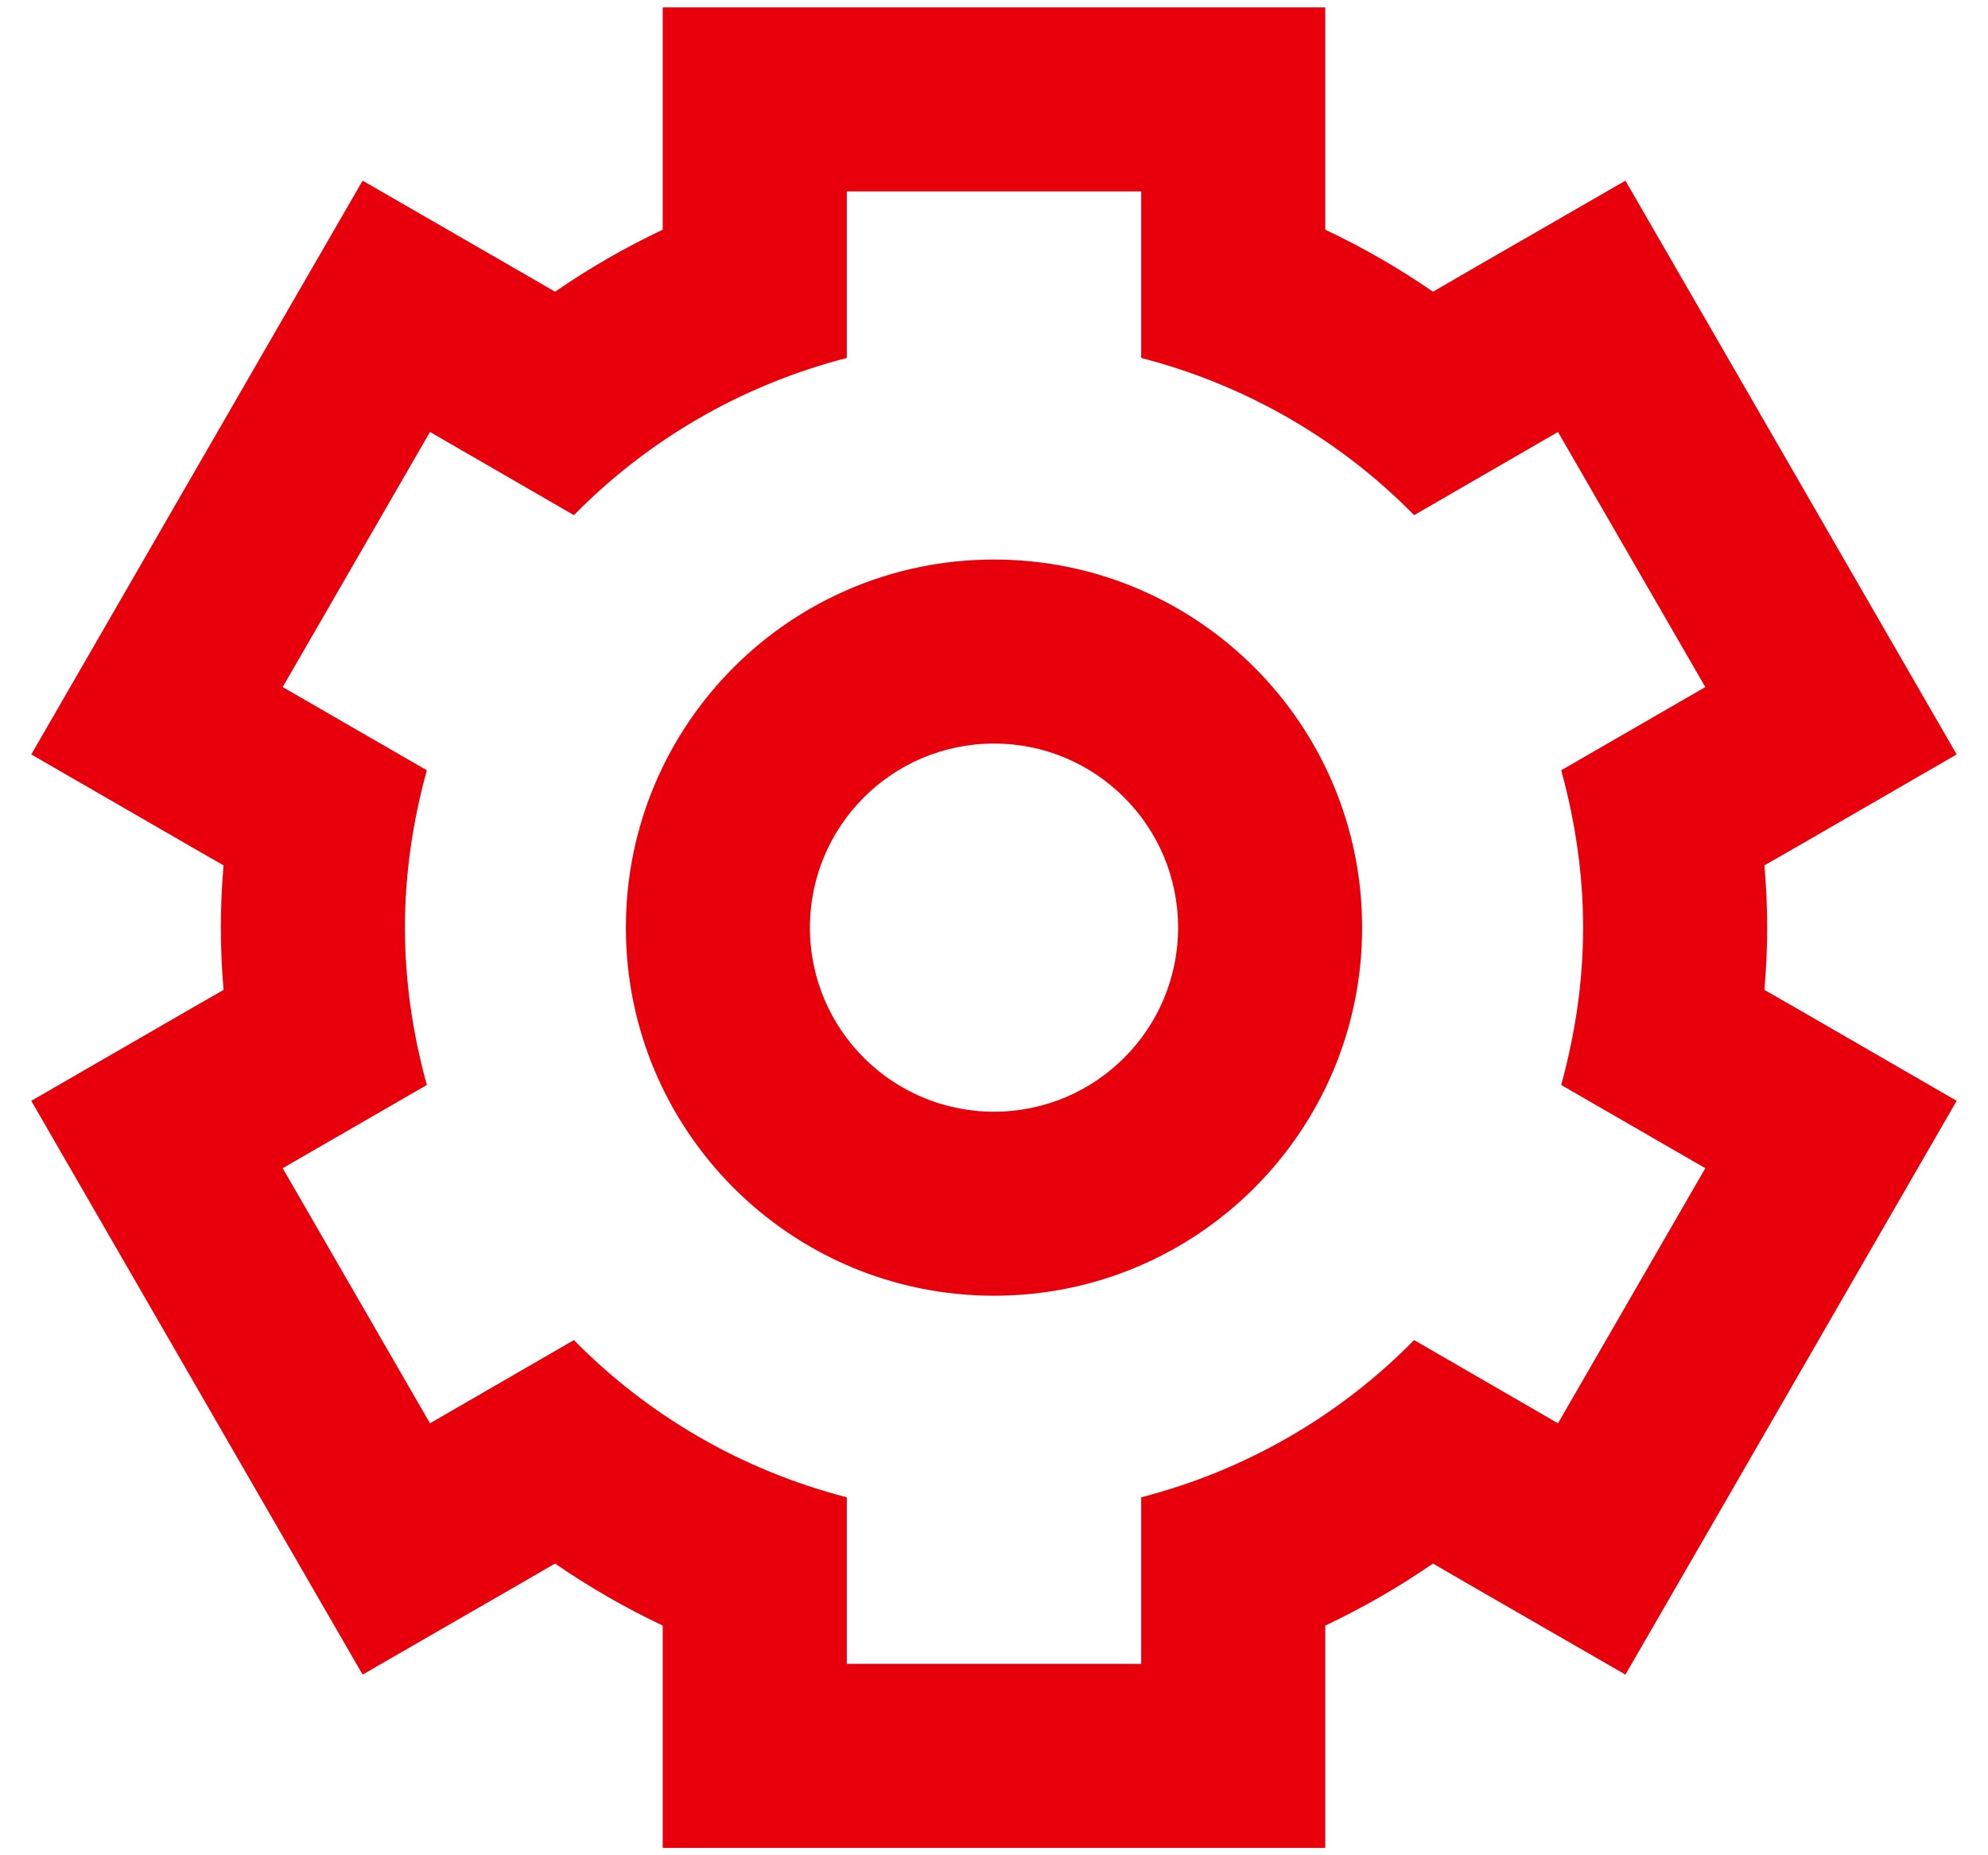 <svg width="45" height="42" viewBox="0 0 45 42" fill="none" xmlns="http://www.w3.org/2000/svg">
<path fill-rule="evenodd" clip-rule="evenodd" d="M29.999 0.167V5.2C30.849 5.602 31.664 6.071 32.437 6.604L33.182 6.171L36.793 4.09L38.876 7.696L42.208 13.471L44.291 17.079L40.685 19.163L39.939 19.59C39.98 20.062 40.001 20.531 40.001 21C40.001 21.469 39.98 21.938 39.939 22.41L40.685 22.837L44.291 24.921L42.208 28.529L38.876 34.304L36.793 37.91L33.182 35.829L32.437 35.396C31.664 35.929 30.849 36.398 29.999 36.8V41.833H15.001V36.8C14.151 36.398 13.337 35.929 12.564 35.396L11.816 35.829L8.208 37.91L6.124 34.304L2.791 28.529L0.708 24.921L4.316 22.837L5.06 22.41C5.02 21.938 4.999 21.469 4.999 21C4.999 20.531 5.02 20.062 5.06 19.59L4.316 19.163L0.708 17.079L2.791 13.471L6.124 7.696L8.208 4.09L11.816 6.171L12.564 6.604C13.337 6.071 14.151 5.602 15.001 5.2V0.167H29.999ZM25.832 4.333H19.168V8.104C16.787 8.717 14.662 9.96 12.991 11.662L9.733 9.779L6.399 15.554L9.662 17.438C9.349 18.573 9.166 19.765 9.166 21C9.166 22.235 9.349 23.427 9.662 24.562L6.399 26.446L9.733 32.221L12.991 30.337C14.662 32.039 16.787 33.283 19.168 33.896V37.667H25.832V33.896C28.214 33.283 30.339 32.039 32.01 30.337L35.266 32.221L38.601 26.446L35.339 24.562C35.651 23.427 35.835 22.235 35.835 21C35.835 19.765 35.651 18.573 35.339 17.438L38.601 15.554L35.266 9.779L32.01 11.662C30.339 9.96 28.214 8.717 25.832 8.104V4.333ZM22.5 12.667C27.103 12.667 30.833 16.397 30.833 21C30.833 25.603 27.103 29.333 22.5 29.333C17.897 29.333 14.167 25.603 14.167 21C14.167 16.397 17.897 12.667 22.5 12.667ZM22.5 16.833C20.198 16.833 18.333 18.698 18.333 21C18.333 23.301 20.198 25.167 22.5 25.167C24.802 25.167 26.667 23.301 26.667 21C26.667 18.698 24.802 16.833 22.5 16.833Z" fill="#E7000B"/>
</svg>
